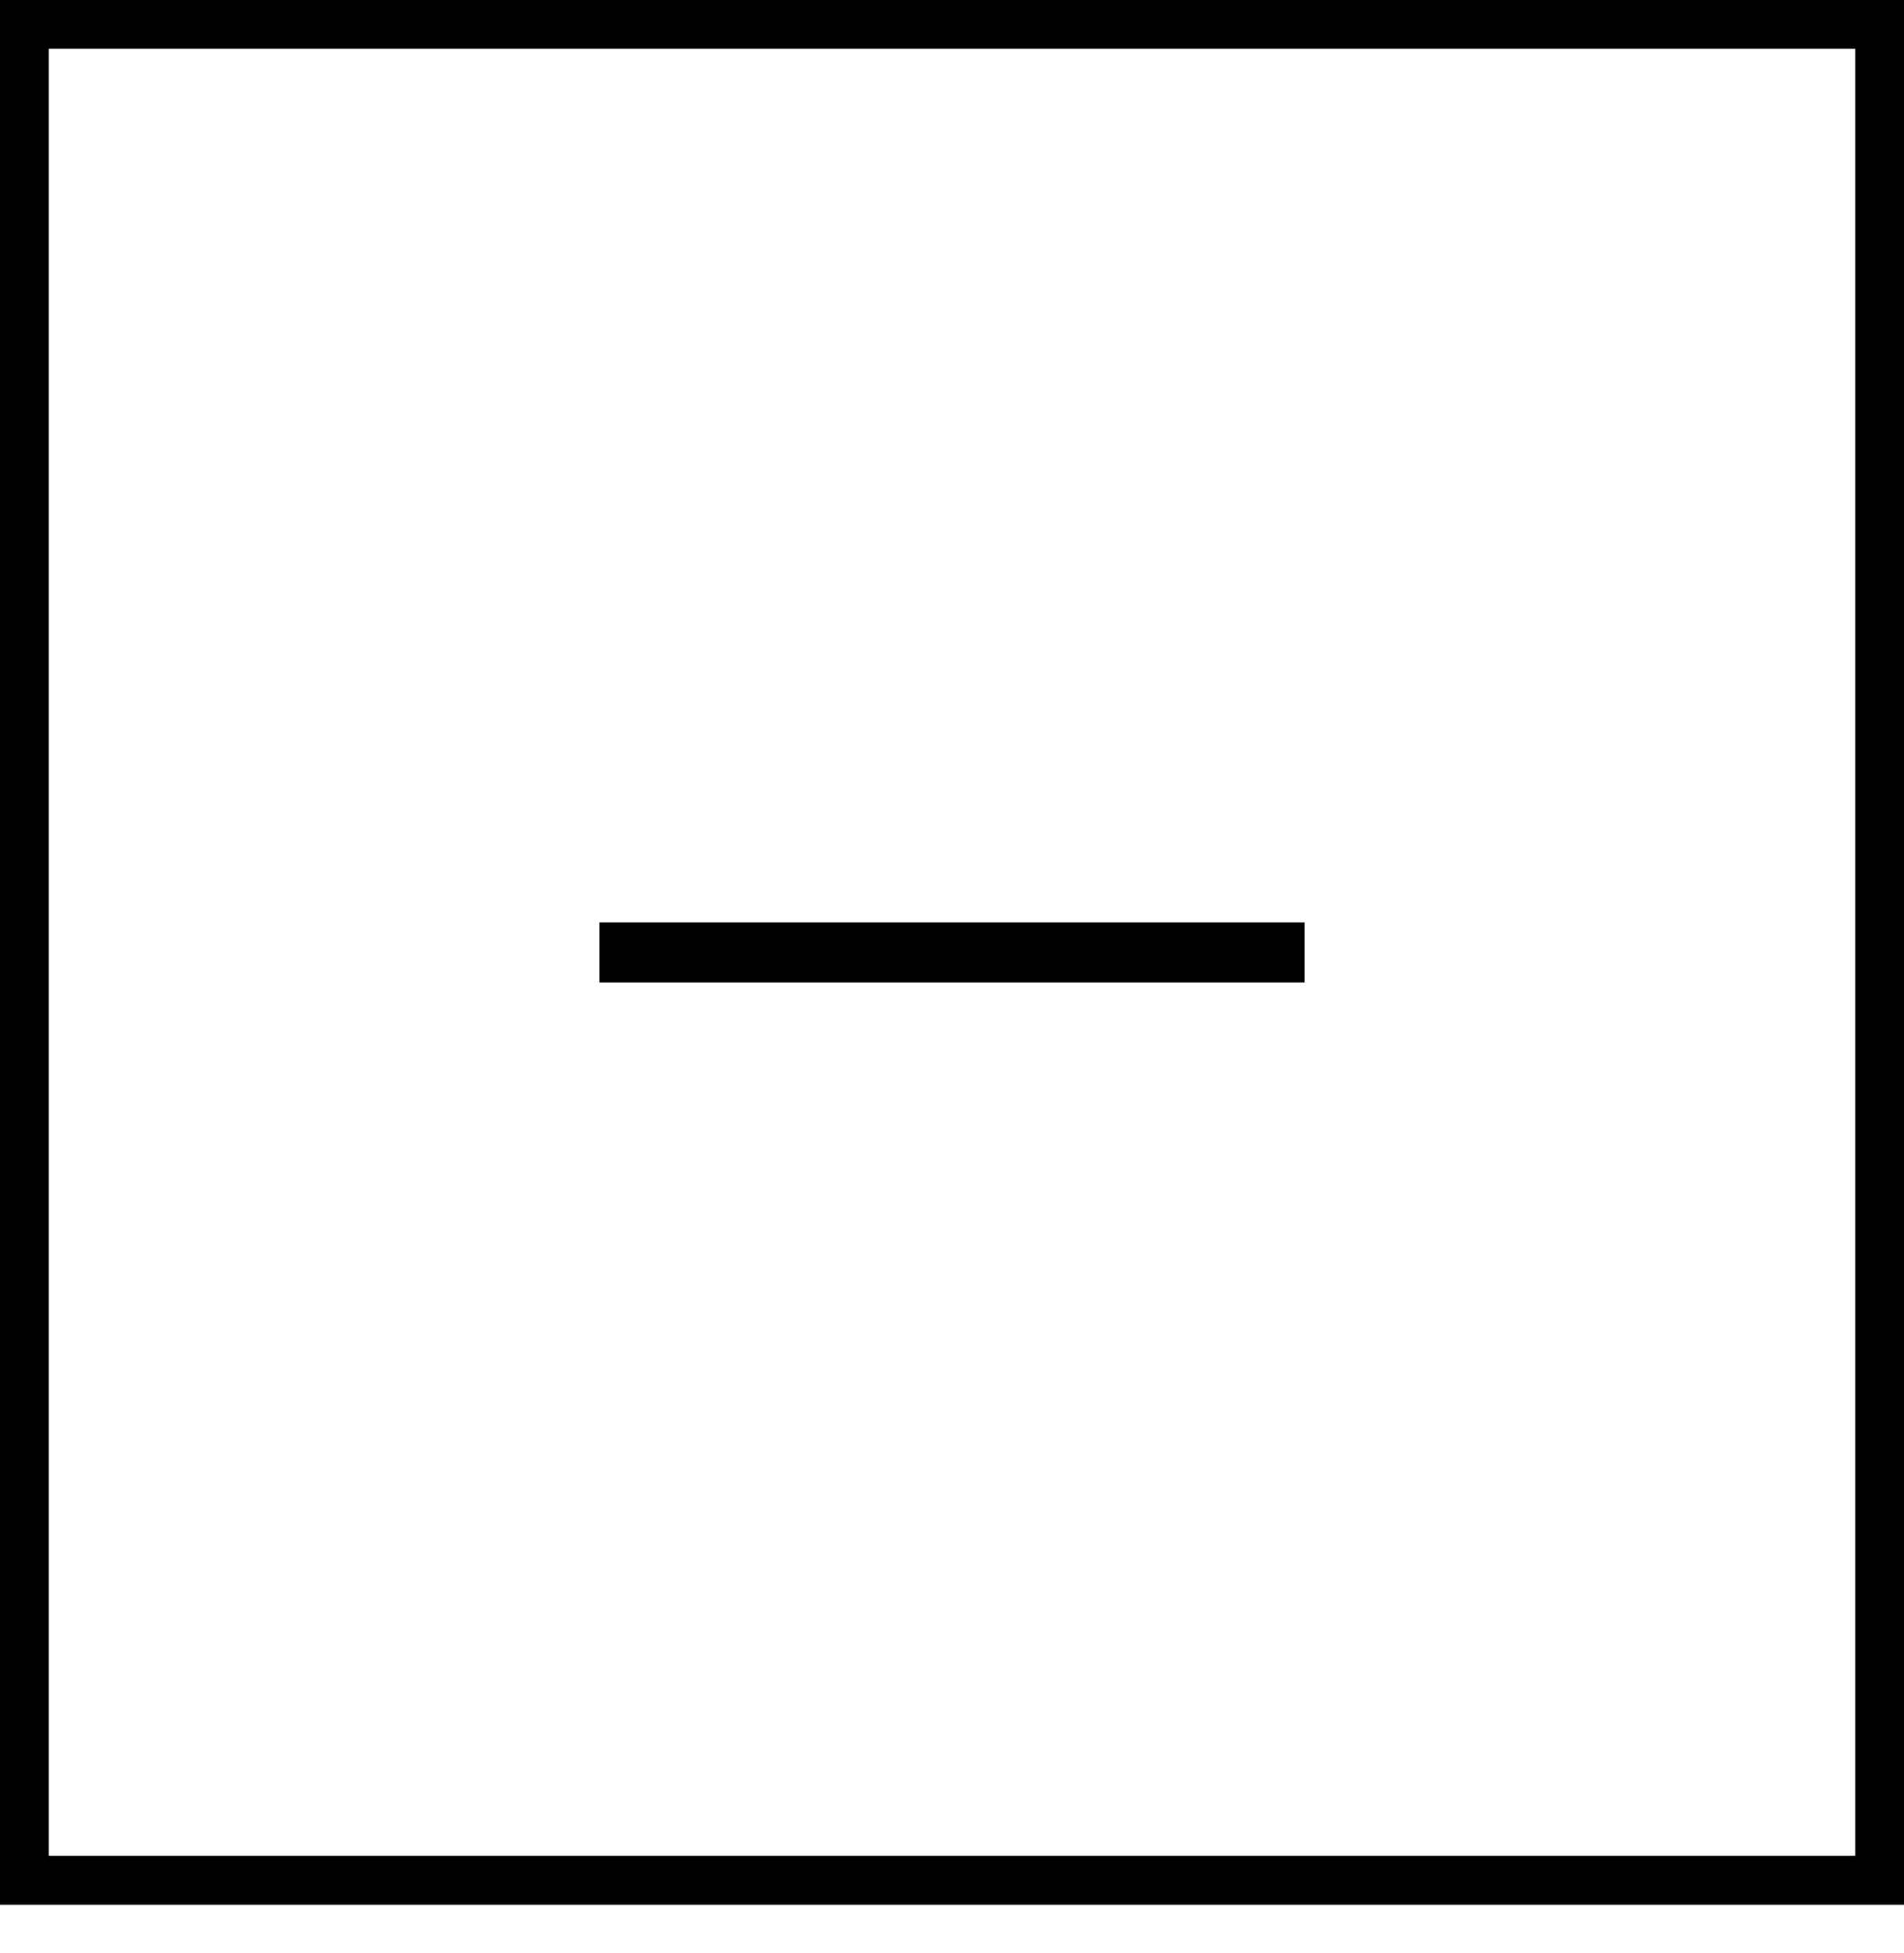 <svg xmlns="http://www.w3.org/2000/svg" width="39" height="40" fill="none" viewBox="0 0 39 40">
  <path fill="#000" d="M12.28 20.12v-1.23h14.44v1.23H12.28Z"/>
  <path stroke="#000" d="M.5.5h38v38.01H.5z"/>
</svg>
